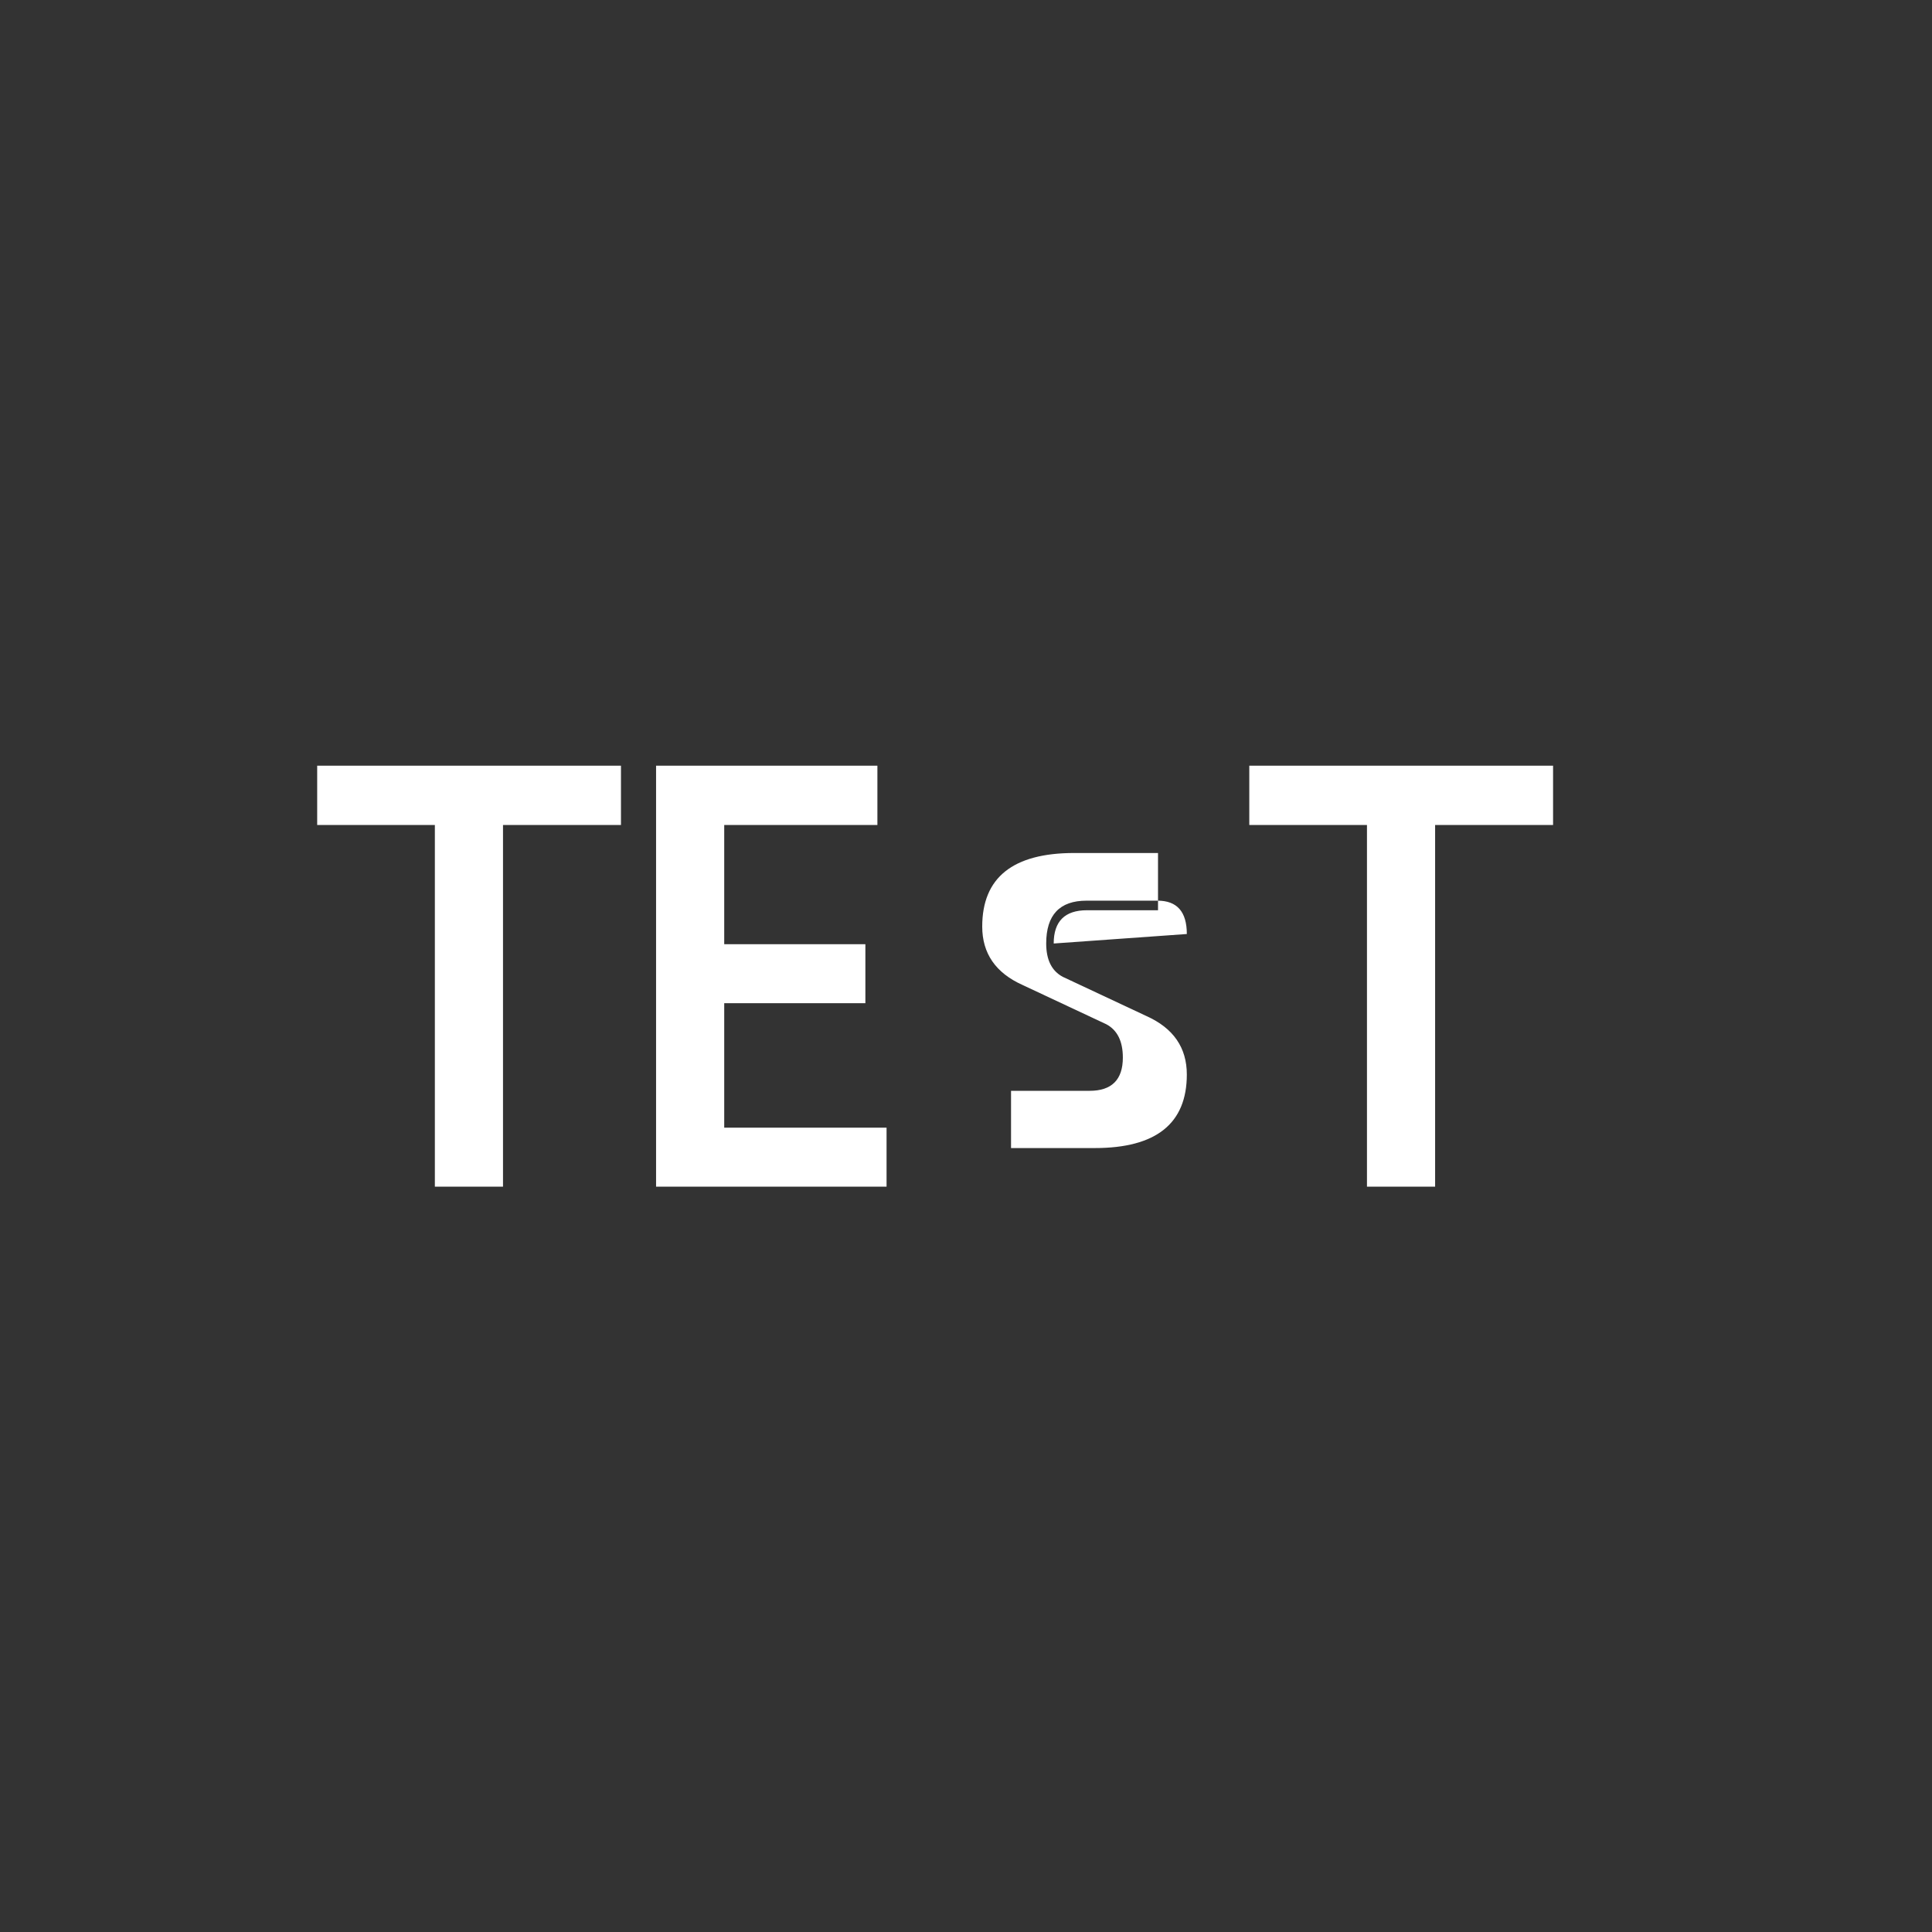 <?xml version="1.0" encoding="UTF-8" standalone="no"?>
<!DOCTYPE svg PUBLIC "-//W3C//DTD SVG 1.1//EN" "http://www.w3.org/Graphics/SVG/1.1/DTD/svg11.dtd">
<svg width="456" height="456" viewBox="0 0 456 456" version="1.1" xmlns="http://www.w3.org/2000/svg" xmlns:xlink="http://www.w3.org/1999/xlink" xml:space="preserve" xmlns:serif="http://www.serif.com/" style="fill-rule:evenodd;clip-rule:evenodd;stroke-linejoin:round;stroke-miterlimit:2;">
      <rect x="0" y="0" width="456" height="456" fill="#333333" stroke="none"/>
      <!-- T -->
    <path d="M 146.565,194.721 H 118.722 v 85.363 h -16.084 v -85.363 h -27.775 v -13.997 h 71.701 z" style="fill:#ffffff;fill-rule:nonzero;stroke-width:0.838" />
    <!-- E -->
    <path d="m 209.251,280.084 h -54.401 v -99.36 h 52.238 v 13.997 h -36.154 v 28.131 h 33.316 v 13.927 h -33.316 v 29.378 h 38.316 z" style="fill:#ffffff;fill-rule:nonzero;stroke-width:0.838" />
    <!-- S -->
    <path d="M 280.12,220.45 C 280.12,215.2 277.82,212.58 273.22,212.58 H 256.45 C 250.1,212.58 246.93,215.95 246.93,222.69 C 246.93,226.54 248.23,229.16 250.83,230.55 L 270.6,239.82 C 276.95,242.67 280.12,247.27 280.12,253.61 C 280.12,265.18 272.88,270.97 258.4,270.97 H 238.63 V 257.46 H 257.17 C 262.4,257.46 265.02,254.84 265.02,249.61 C 265.02,245.76 263.72,243.14 261.12,241.75 L 241.35,232.48 C 235,229.63 231.83,225.03 231.83,218.69 C 231.83,207.12 239.07,201.33 253.55,201.33 H 273.32 V 214.84 H 256.55 C 251.32,214.84 248.7,217.46 248.7,222.69 Z" style="fill:#ffffff;fill-rule:nonzero;stroke-width:0.838" />
    <!-- T -->
    <path d="M 366.565,194.721 H 338.722 v 85.363 h -16.084 v -85.363 h -27.775 v -13.997 h 71.701 z" style="fill:#ffffff;fill-rule:nonzero;stroke-width:0.838" />
</svg>
